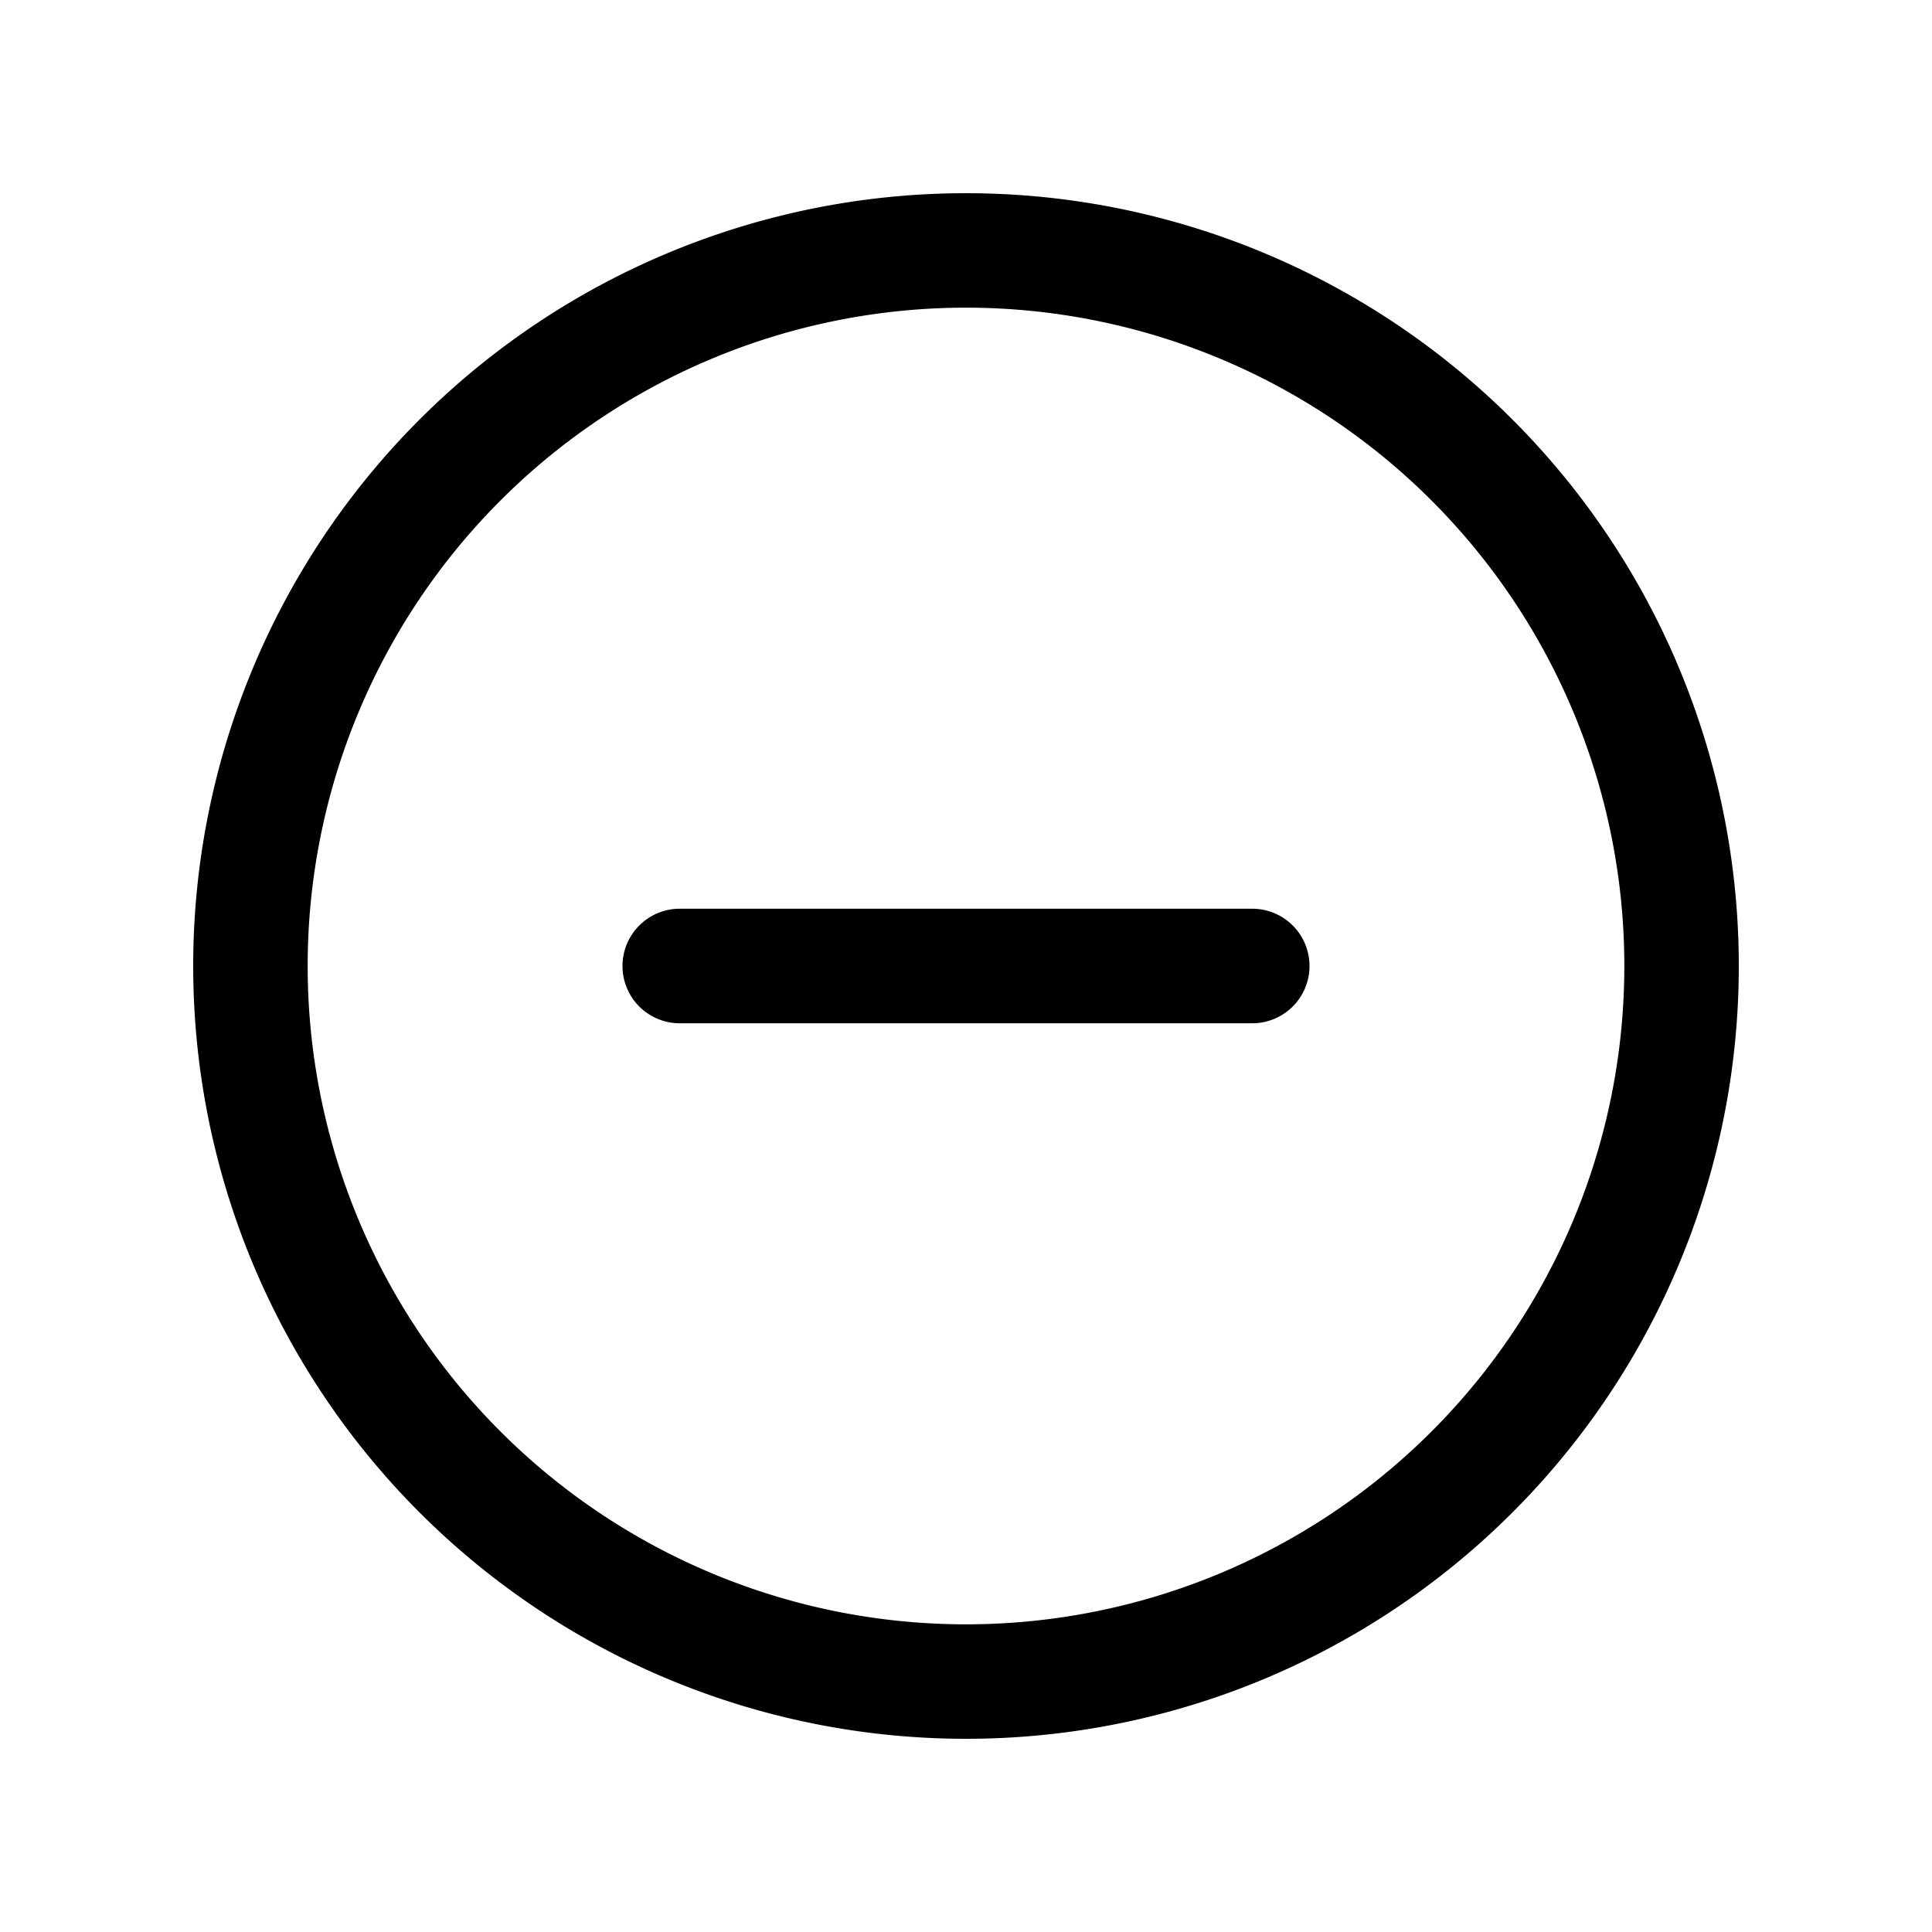 <svg xmlns="http://www.w3.org/2000/svg" width="20" height="20" fill="none" class="persona-icon" viewBox="0 0 20 20"><path fill="currentColor" d="M10 2a8 8 0 1 1 0 16 8 8 0 0 1 0-16Zm6.815 8a6.815 6.815 0 1 0-13.63 0 6.815 6.815 0 0 0 13.63 0Z"/><path fill="currentColor" d="M6.444 10c0-.327.266-.593.593-.593h5.926a.593.593 0 0 1 0 1.186H7.037A.593.593 0 0 1 6.444 10Z"/></svg>